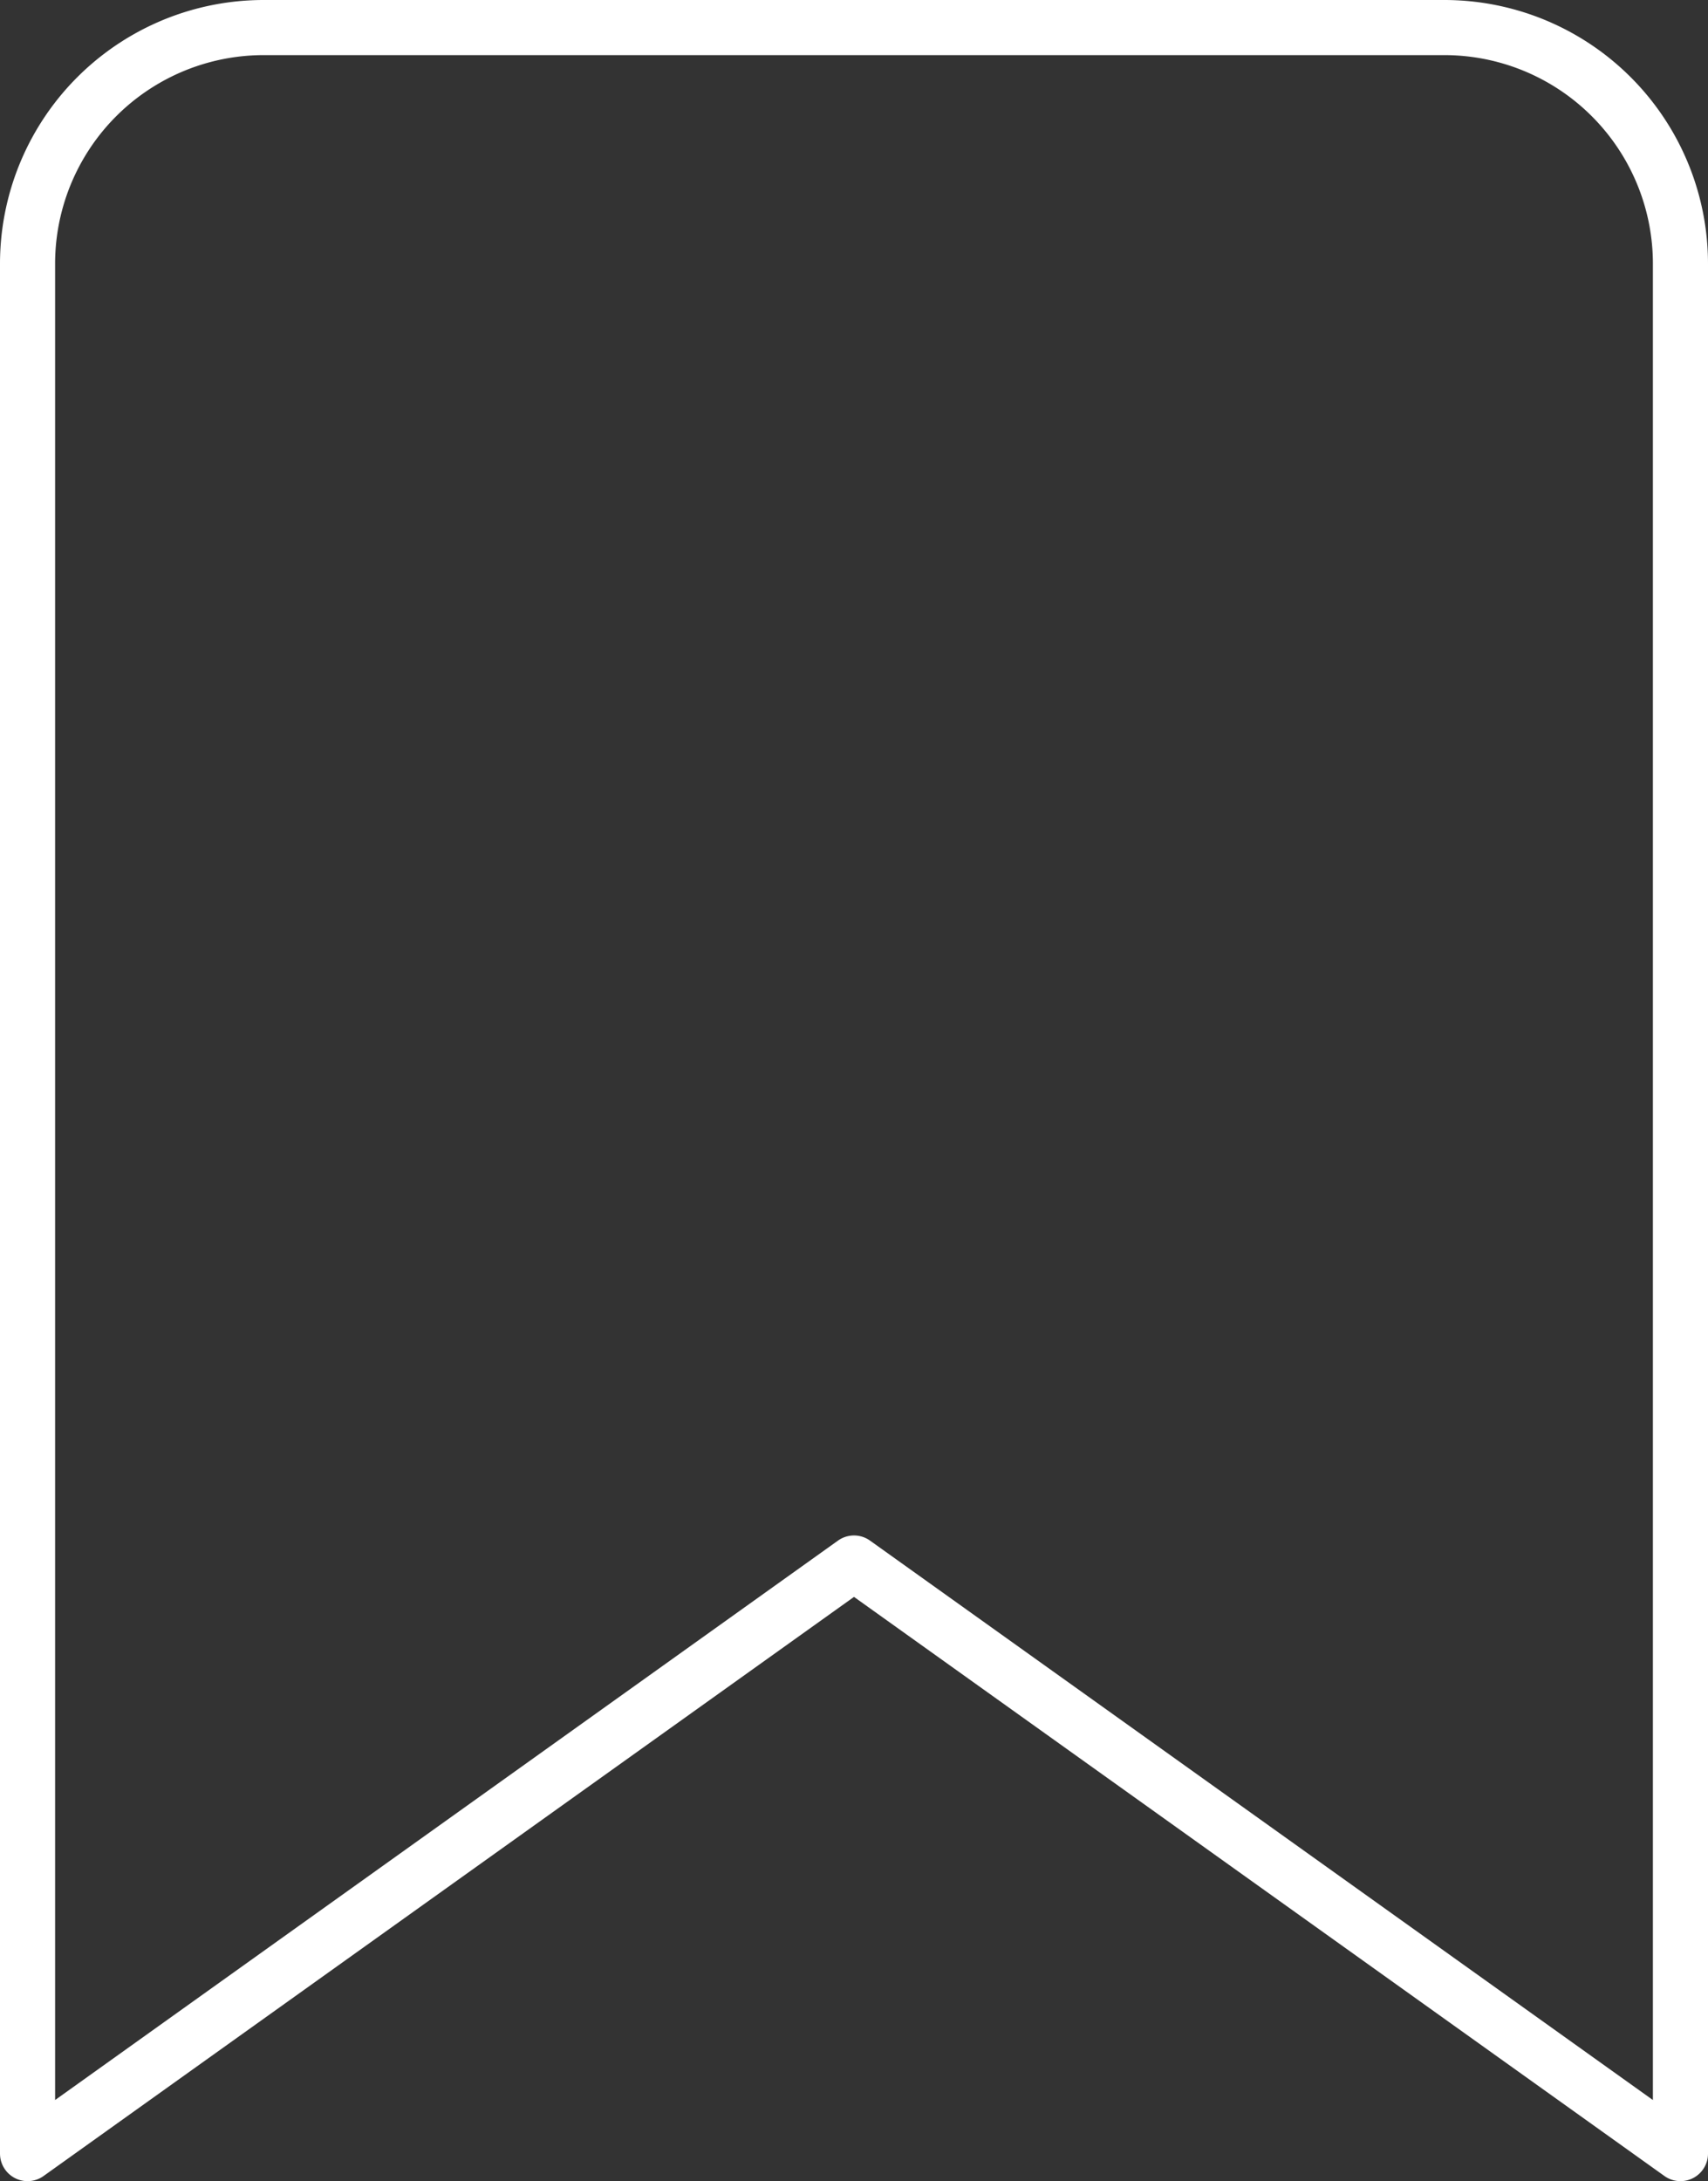 <svg xmlns="http://www.w3.org/2000/svg" width="31" height="39.571" viewBox="0 0 31 39.571">
  <rect x="0" y="0" width="31" height="39.571" fill="#333333" stroke="none"/>
  <path id="Icon_feather-bookmark" data-name="Icon feather-bookmark" d="M37.5,43.071l-15-10.714L7.5,43.071V8.786A4.286,4.286,0,0,1,11.786,4.5H33.214A4.286,4.286,0,0,1,37.5,8.786Z" transform="translate(-7 -4)" fill="none" stroke="#fff" stroke-linecap="round" stroke-linejoin="round" stroke-width="1"/>
</svg>
